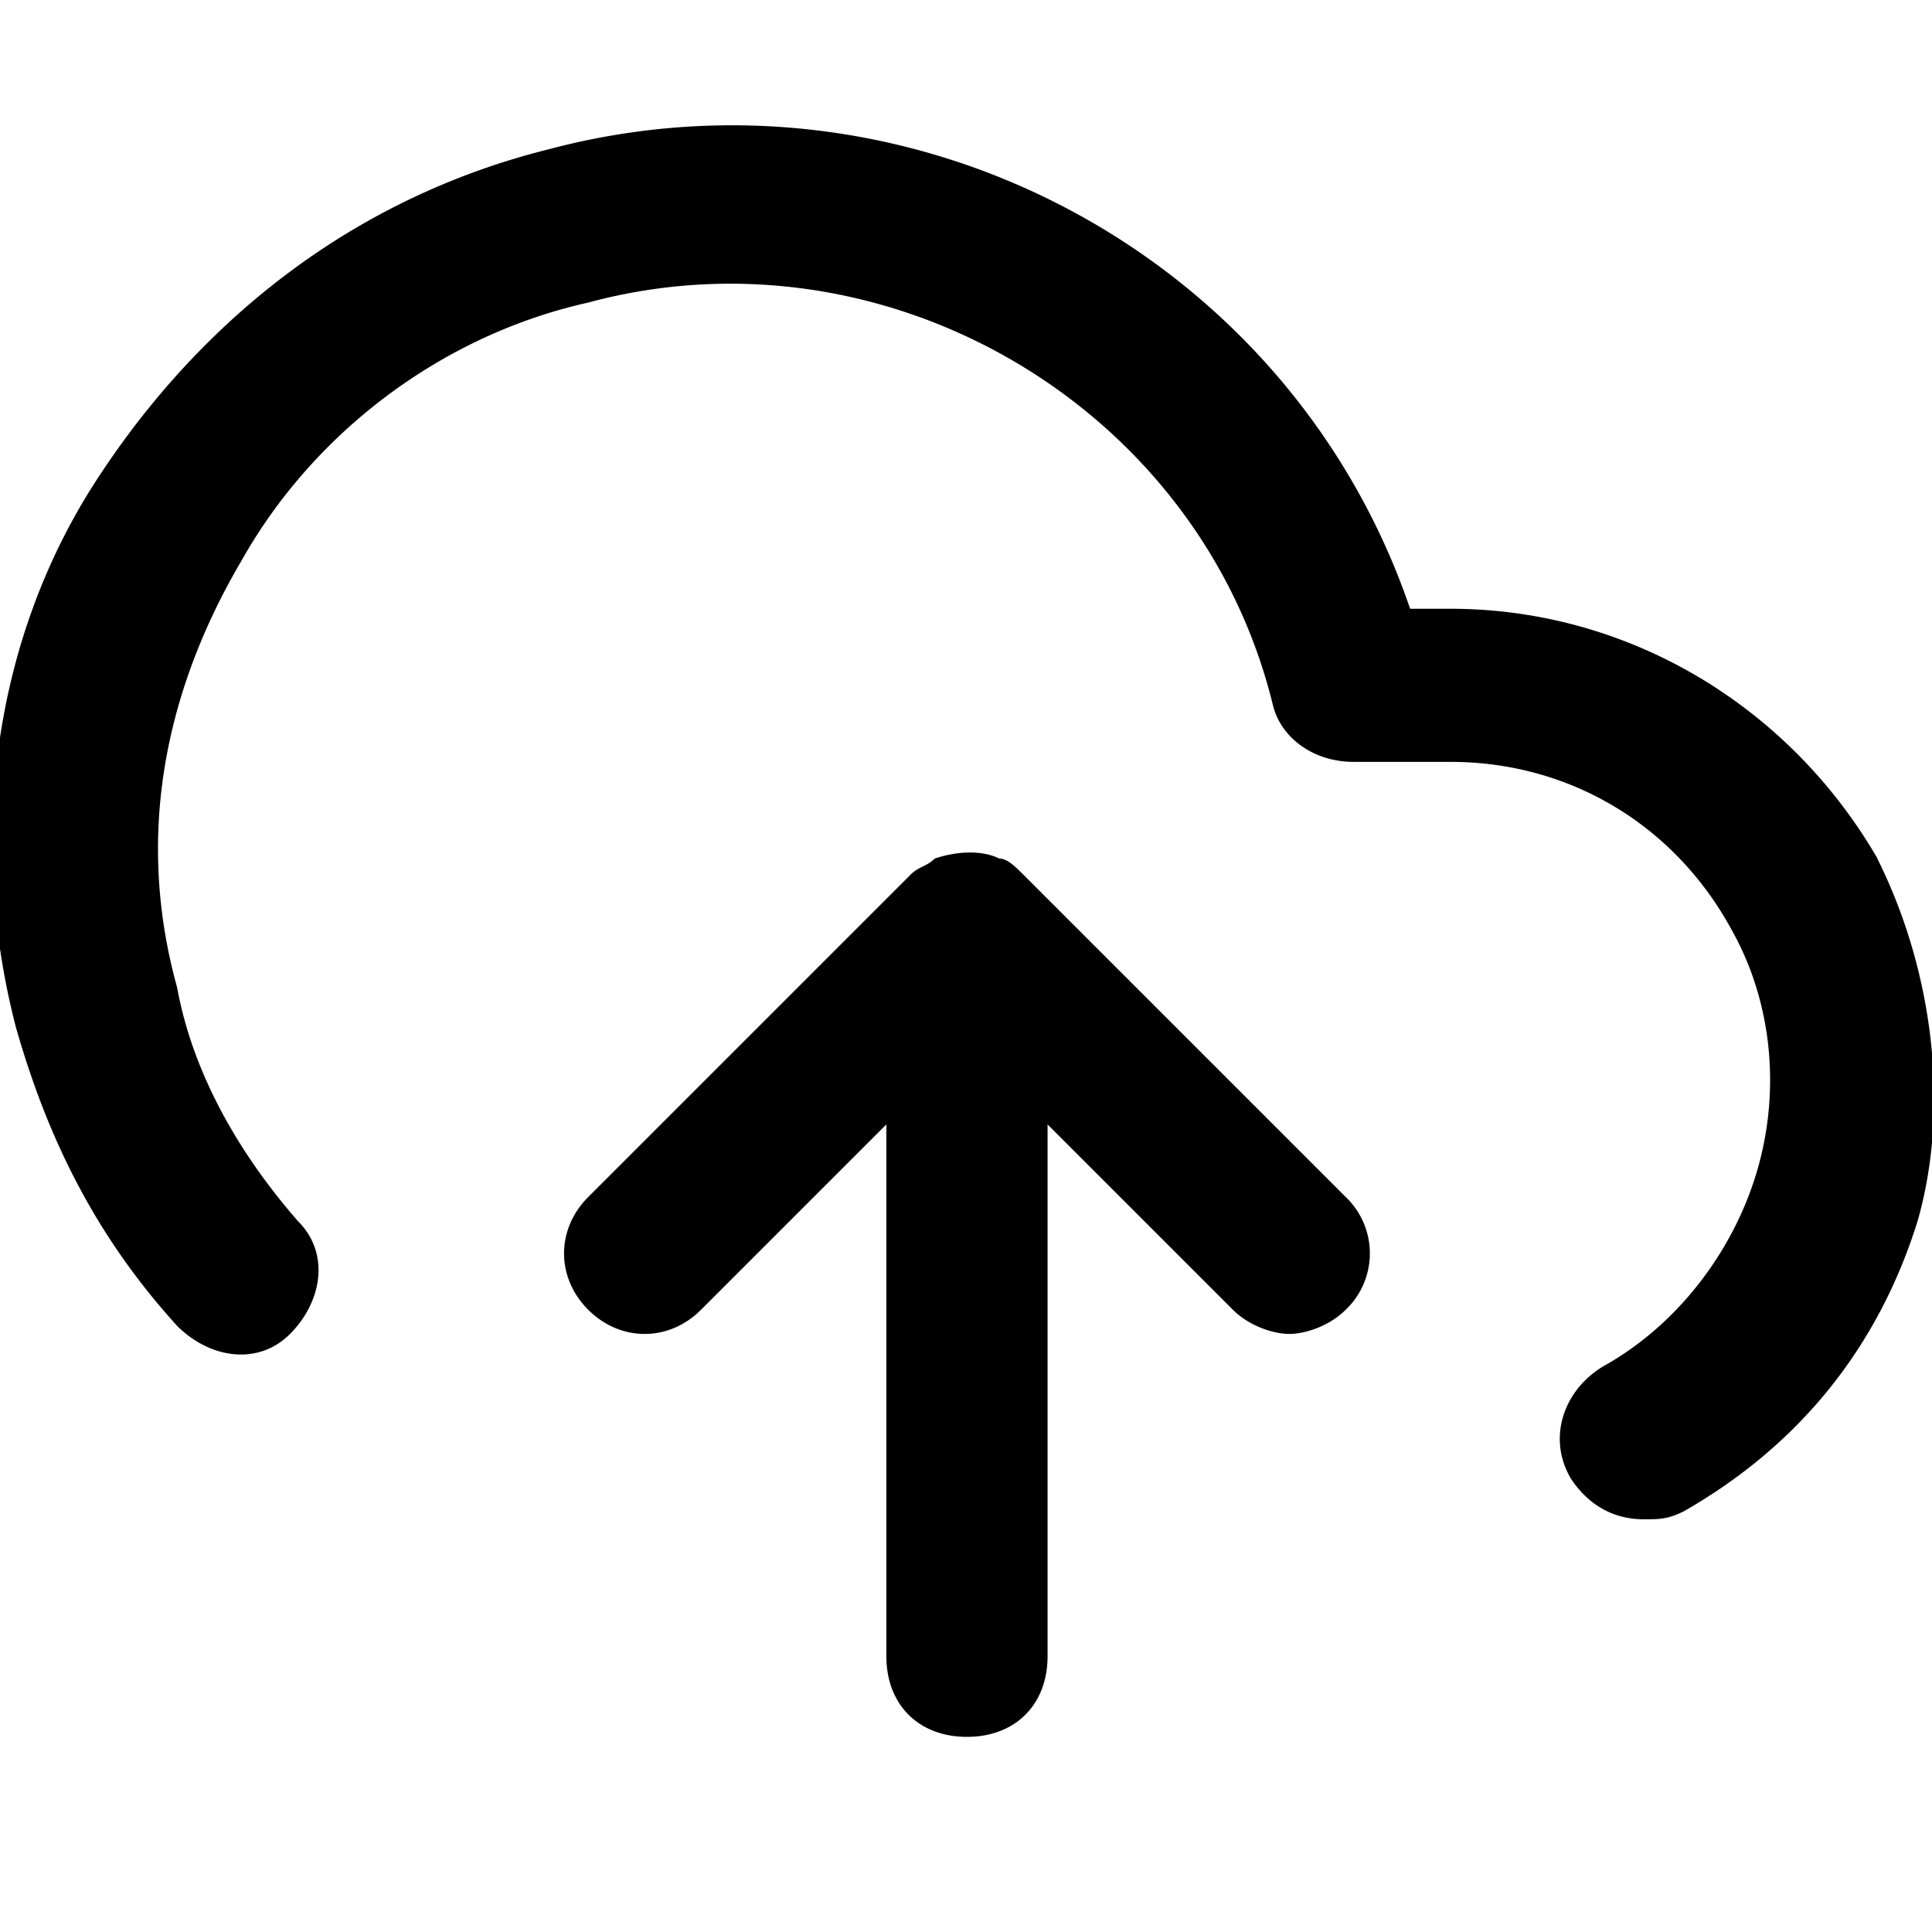 <svg xmlns="http://www.w3.org/2000/svg" width="32" height="32" viewBox="0 0 32 32"><title>upload-cloud</title><path d="M31.097 14.22c-1.468-2.536-4.137-4.137-7.074-4.137h-.667C21.354 4.211 15.081.874 9.075 2.476c-3.203.801-5.739 2.803-7.474 5.472S-.534 13.954.266 17.024c.534 1.868 1.335 3.47 2.669 4.938.534.534 1.335.667 1.868.133s.667-1.335.133-1.868c-.934-1.068-1.735-2.402-2.002-3.87-.667-2.402-.267-4.805 1.068-7.074 1.201-2.135 3.337-3.737 5.739-4.271 4.938-1.335 10.143 1.735 11.344 6.673.133.534.667.934 1.335.934h1.602c2.002 0 3.737 1.068 4.671 2.803.667 1.201.801 2.669.4 4.004s-1.335 2.536-2.536 3.203c-.667.4-.934 1.201-.534 1.868.267.4.667.667 1.201.667.267 0 .4 0 .667-.133 1.868-1.068 3.203-2.669 3.87-4.805.534-1.868.267-4.137-.667-6.006zm-14.147.267c-.133-.133-.267-.267-.4-.267-.267-.133-.667-.133-1.068 0-.133.133-.267.133-.4.267l-5.339 5.339c-.534.534-.534 1.335 0 1.868s1.335.534 1.868 0l3.07-3.07v8.809c0 .801.534 1.335 1.335 1.335s1.335-.534 1.335-1.335v-8.809l3.07 3.07c.267.267.667.4.934.4s.667-.133.934-.4a1.29 1.29 0 0 0 0-1.868l-5.339-5.339z"/></svg>